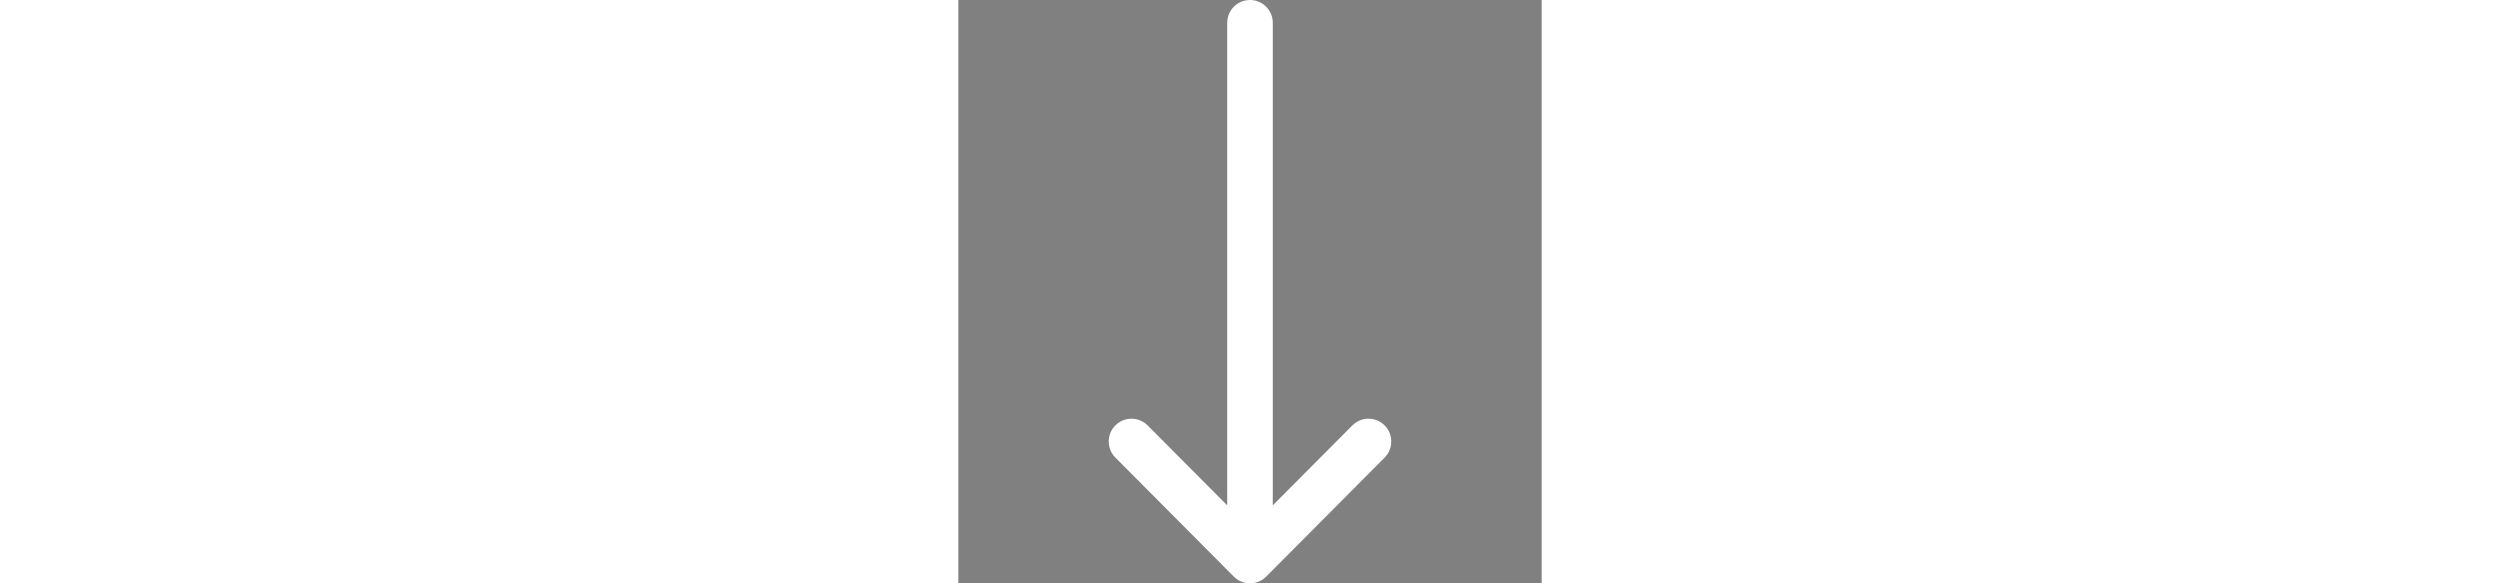<?xml version="1.0"?>
<svg xmlns="http://www.w3.org/2000/svg" xmlns:xlink="http://www.w3.org/1999/xlink" xmlns:svgjs="http://svgjs.com/svgjs" version="1.1" width="300" height="70" x="0" y="0" viewBox="0 0 512 512" style="enable-background:new 0 0 512 512" xml:space="preserve"><rect x="0" y="0" width="512" height="512" fill="#808080" stroke="none"/><g>
<linearGradient xmlns="http://www.w3.org/2000/svg" id="SVGID_1_" gradientUnits="userSpaceOnUse" x1="132" y1="258" x2="380" y2="258" gradientTransform="matrix(1 0 0 -1 0 514)"><stop stop-opacity="1" stop-color="#ffffff" offset="0"/><stop stop-opacity="1" stop-color="#ffffff" offset="0.977"/><stop stop-opacity="1" stop-color="#ffffff" offset="1"/><stop stop-opacity="1" stop-color="#42445a" offset="1"/><stop stop-opacity="1" stop-color="#ffffff" offset="1"/><stop stop-opacity="1" stop-color="#f5f5f5" offset="1"/></linearGradient>
<path xmlns="http://www.w3.org/2000/svg" style="fill:url(#SVGID_1_);" d="M241.843,506.134c-0.006-0.006-0.013-0.011-0.019-0.018l-104-104.504  c-7.791-7.829-7.762-20.492,0.068-28.285c7.829-7.792,20.492-7.762,28.284,0.067L236,443.558V20c0-11.046,8.954-20,20-20  s20,8.954,20,20v423.557l69.824-70.162c7.792-7.829,20.455-7.859,28.284-0.067c7.831,7.793,7.858,20.457,0.068,28.285l-104,104.504  c-0.006,0.006-0.013,0.011-0.019,0.018C262.339,513.968,249.635,513.943,241.843,506.134z" fill=""/>
<g xmlns="http://www.w3.org/2000/svg">
</g>
<g xmlns="http://www.w3.org/2000/svg">
</g>
<g xmlns="http://www.w3.org/2000/svg">
</g>
<g xmlns="http://www.w3.org/2000/svg">
</g>
<g xmlns="http://www.w3.org/2000/svg">
</g>
<g xmlns="http://www.w3.org/2000/svg">
</g>
<g xmlns="http://www.w3.org/2000/svg">
</g>
<g xmlns="http://www.w3.org/2000/svg">
</g>
<g xmlns="http://www.w3.org/2000/svg">
</g>
<g xmlns="http://www.w3.org/2000/svg">
</g>
<g xmlns="http://www.w3.org/2000/svg">
</g>
<g xmlns="http://www.w3.org/2000/svg">
</g>
<g xmlns="http://www.w3.org/2000/svg">
</g>
<g xmlns="http://www.w3.org/2000/svg">
</g>
<g xmlns="http://www.w3.org/2000/svg">
</g>
</g></svg>

